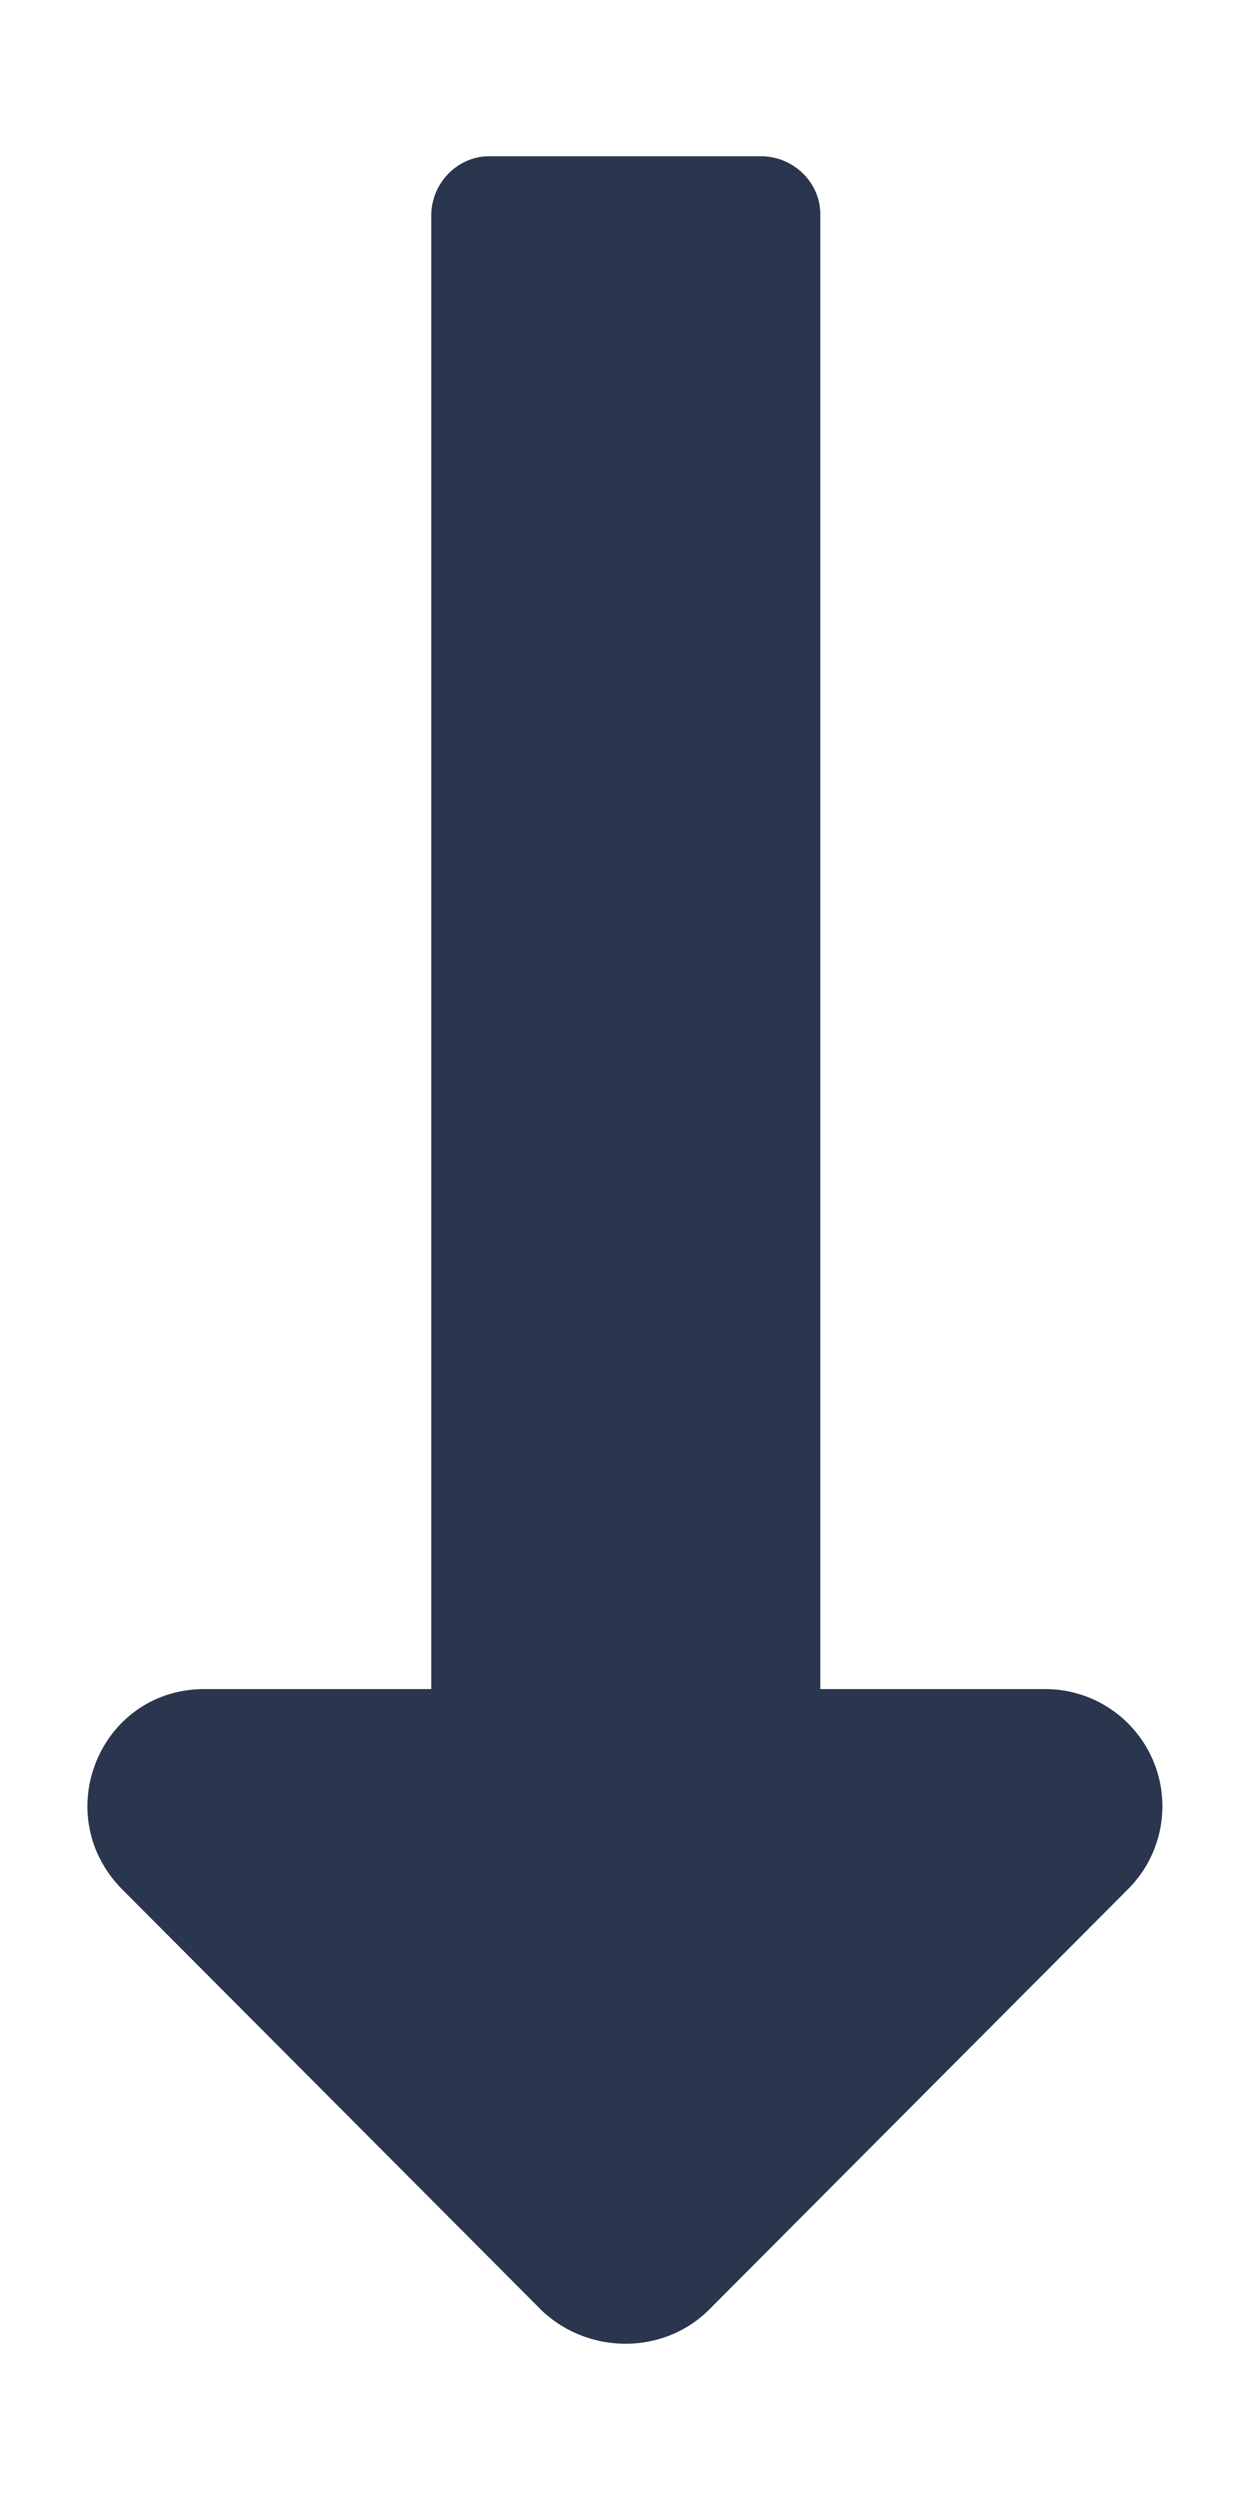 <?xml version="1.0" encoding="UTF-8"?><svg xmlns="http://www.w3.org/2000/svg" width="8" height="16"><path fill="#2a364e" d="M5.25 10.81V1.37c0-.2-.17-.37-.38-.37H3.13c-.2 0-.37.17-.37.38v9.43H1.31c-.67 0-1 .8-.53 1.28l2.69 2.7c.3.28.77.28 1.06 0l2.69-2.7a.75.75 0 0 0-.53-1.28Zm0 0"/></svg>